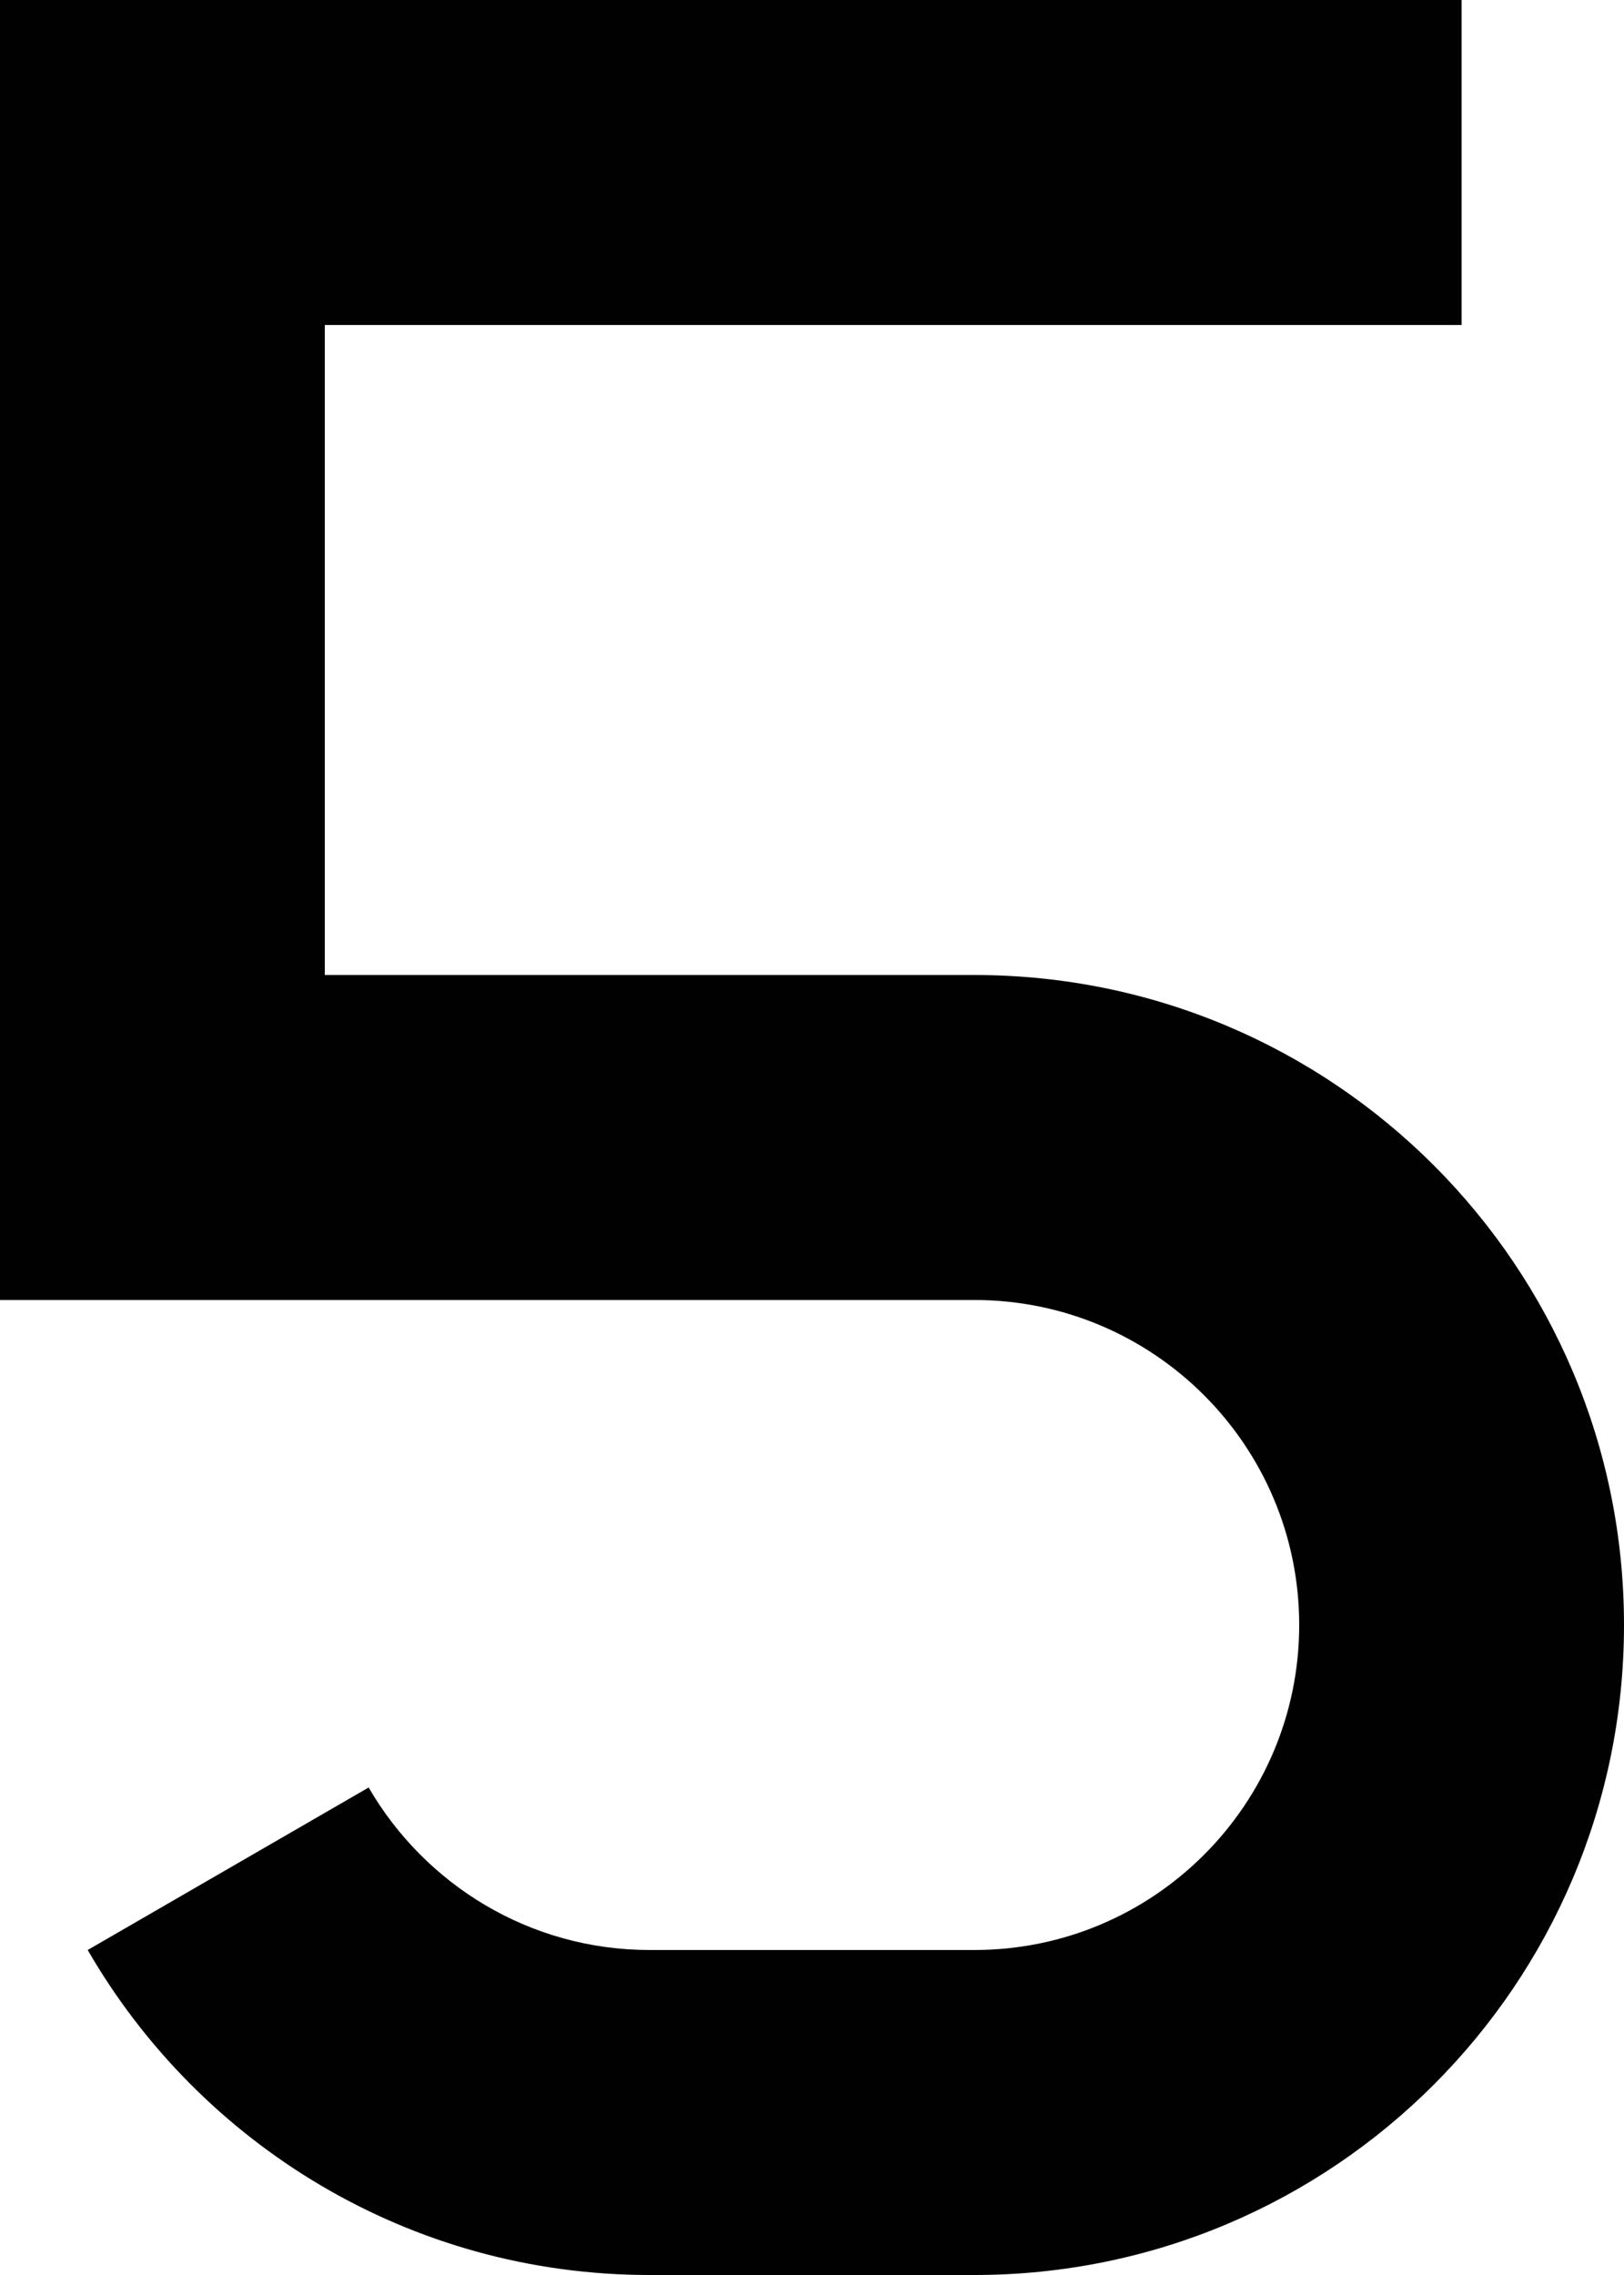 <?xml version="1.0" encoding="utf-8"?>
<!-- Generator: Adobe Illustrator 18.1.0, SVG Export Plug-In . SVG Version: 6.00 Build 0)  -->
<svg version="1.1" xmlns="http://www.w3.org/2000/svg" xmlns:xlink="http://www.w3.org/1999/xlink" x="0px" y="0px"
	 viewBox="0 0 500 700" enable-background="new 0 0 500 700" xml:space="preserve">
<g id="Layer_6">
	<path fill="#010101" d="M300,300H100V100h350V0H0v400h300c55.2,0,100,44.8,100,100c0,55.2-44.8,100-100,100H200v0
		c-37,0-69.2-20.2-86.5-50l-86.5,50C61.5,659.7,126,700,200,700v0h100c110.5,0,200-89.5,200-200C500,389.5,410.5,300,300,300z"/>
</g>
</svg>
